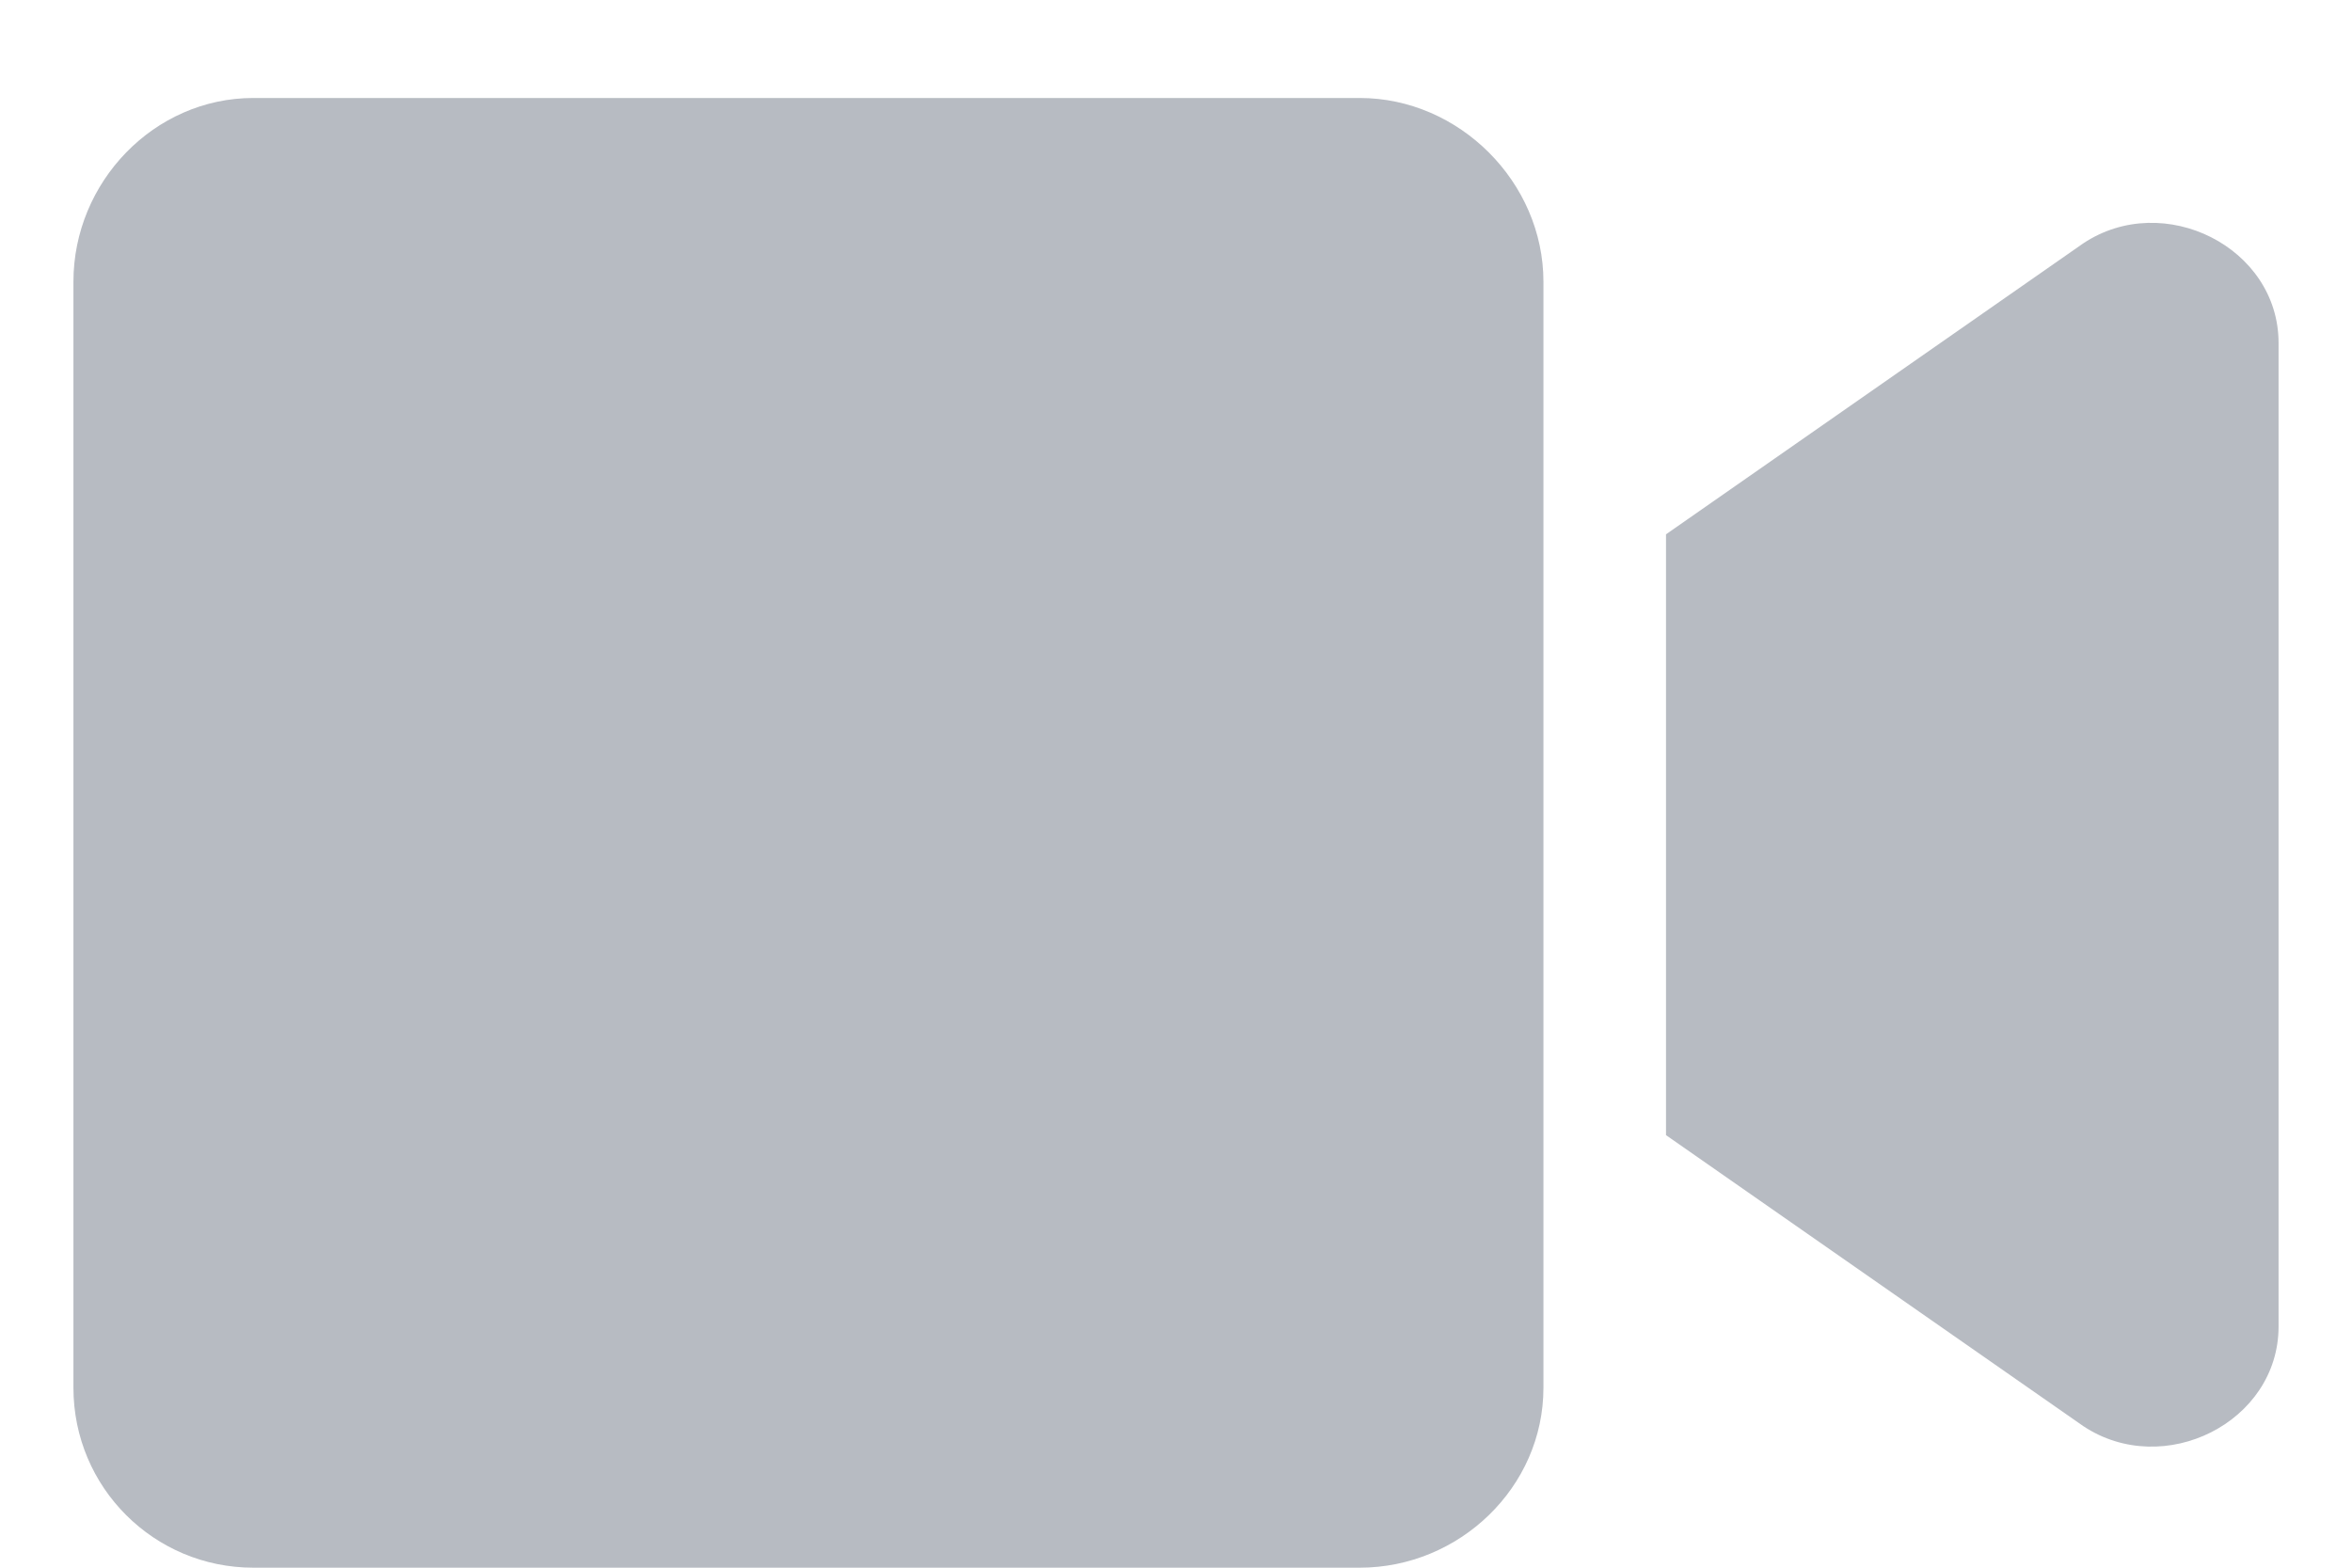 <svg width="18" height="12" viewBox="0 0 18 12" fill="none" xmlns="http://www.w3.org/2000/svg">
<path d="M10.406 0.75H1.939C1.178 0.75 0.562 1.395 0.562 2.156V10.623C0.562 11.385 1.178 12 1.939 12H10.406C11.168 12 11.812 11.385 11.812 10.623V2.156C11.812 1.395 11.168 0.75 10.406 0.75ZM15.943 1.863L12.75 4.09V8.689L15.943 10.916C16.559 11.326 17.438 10.887 17.438 10.154V2.625C17.438 1.893 16.559 1.453 15.943 1.863Z" fill="#B7BBC2"/>
</svg>
